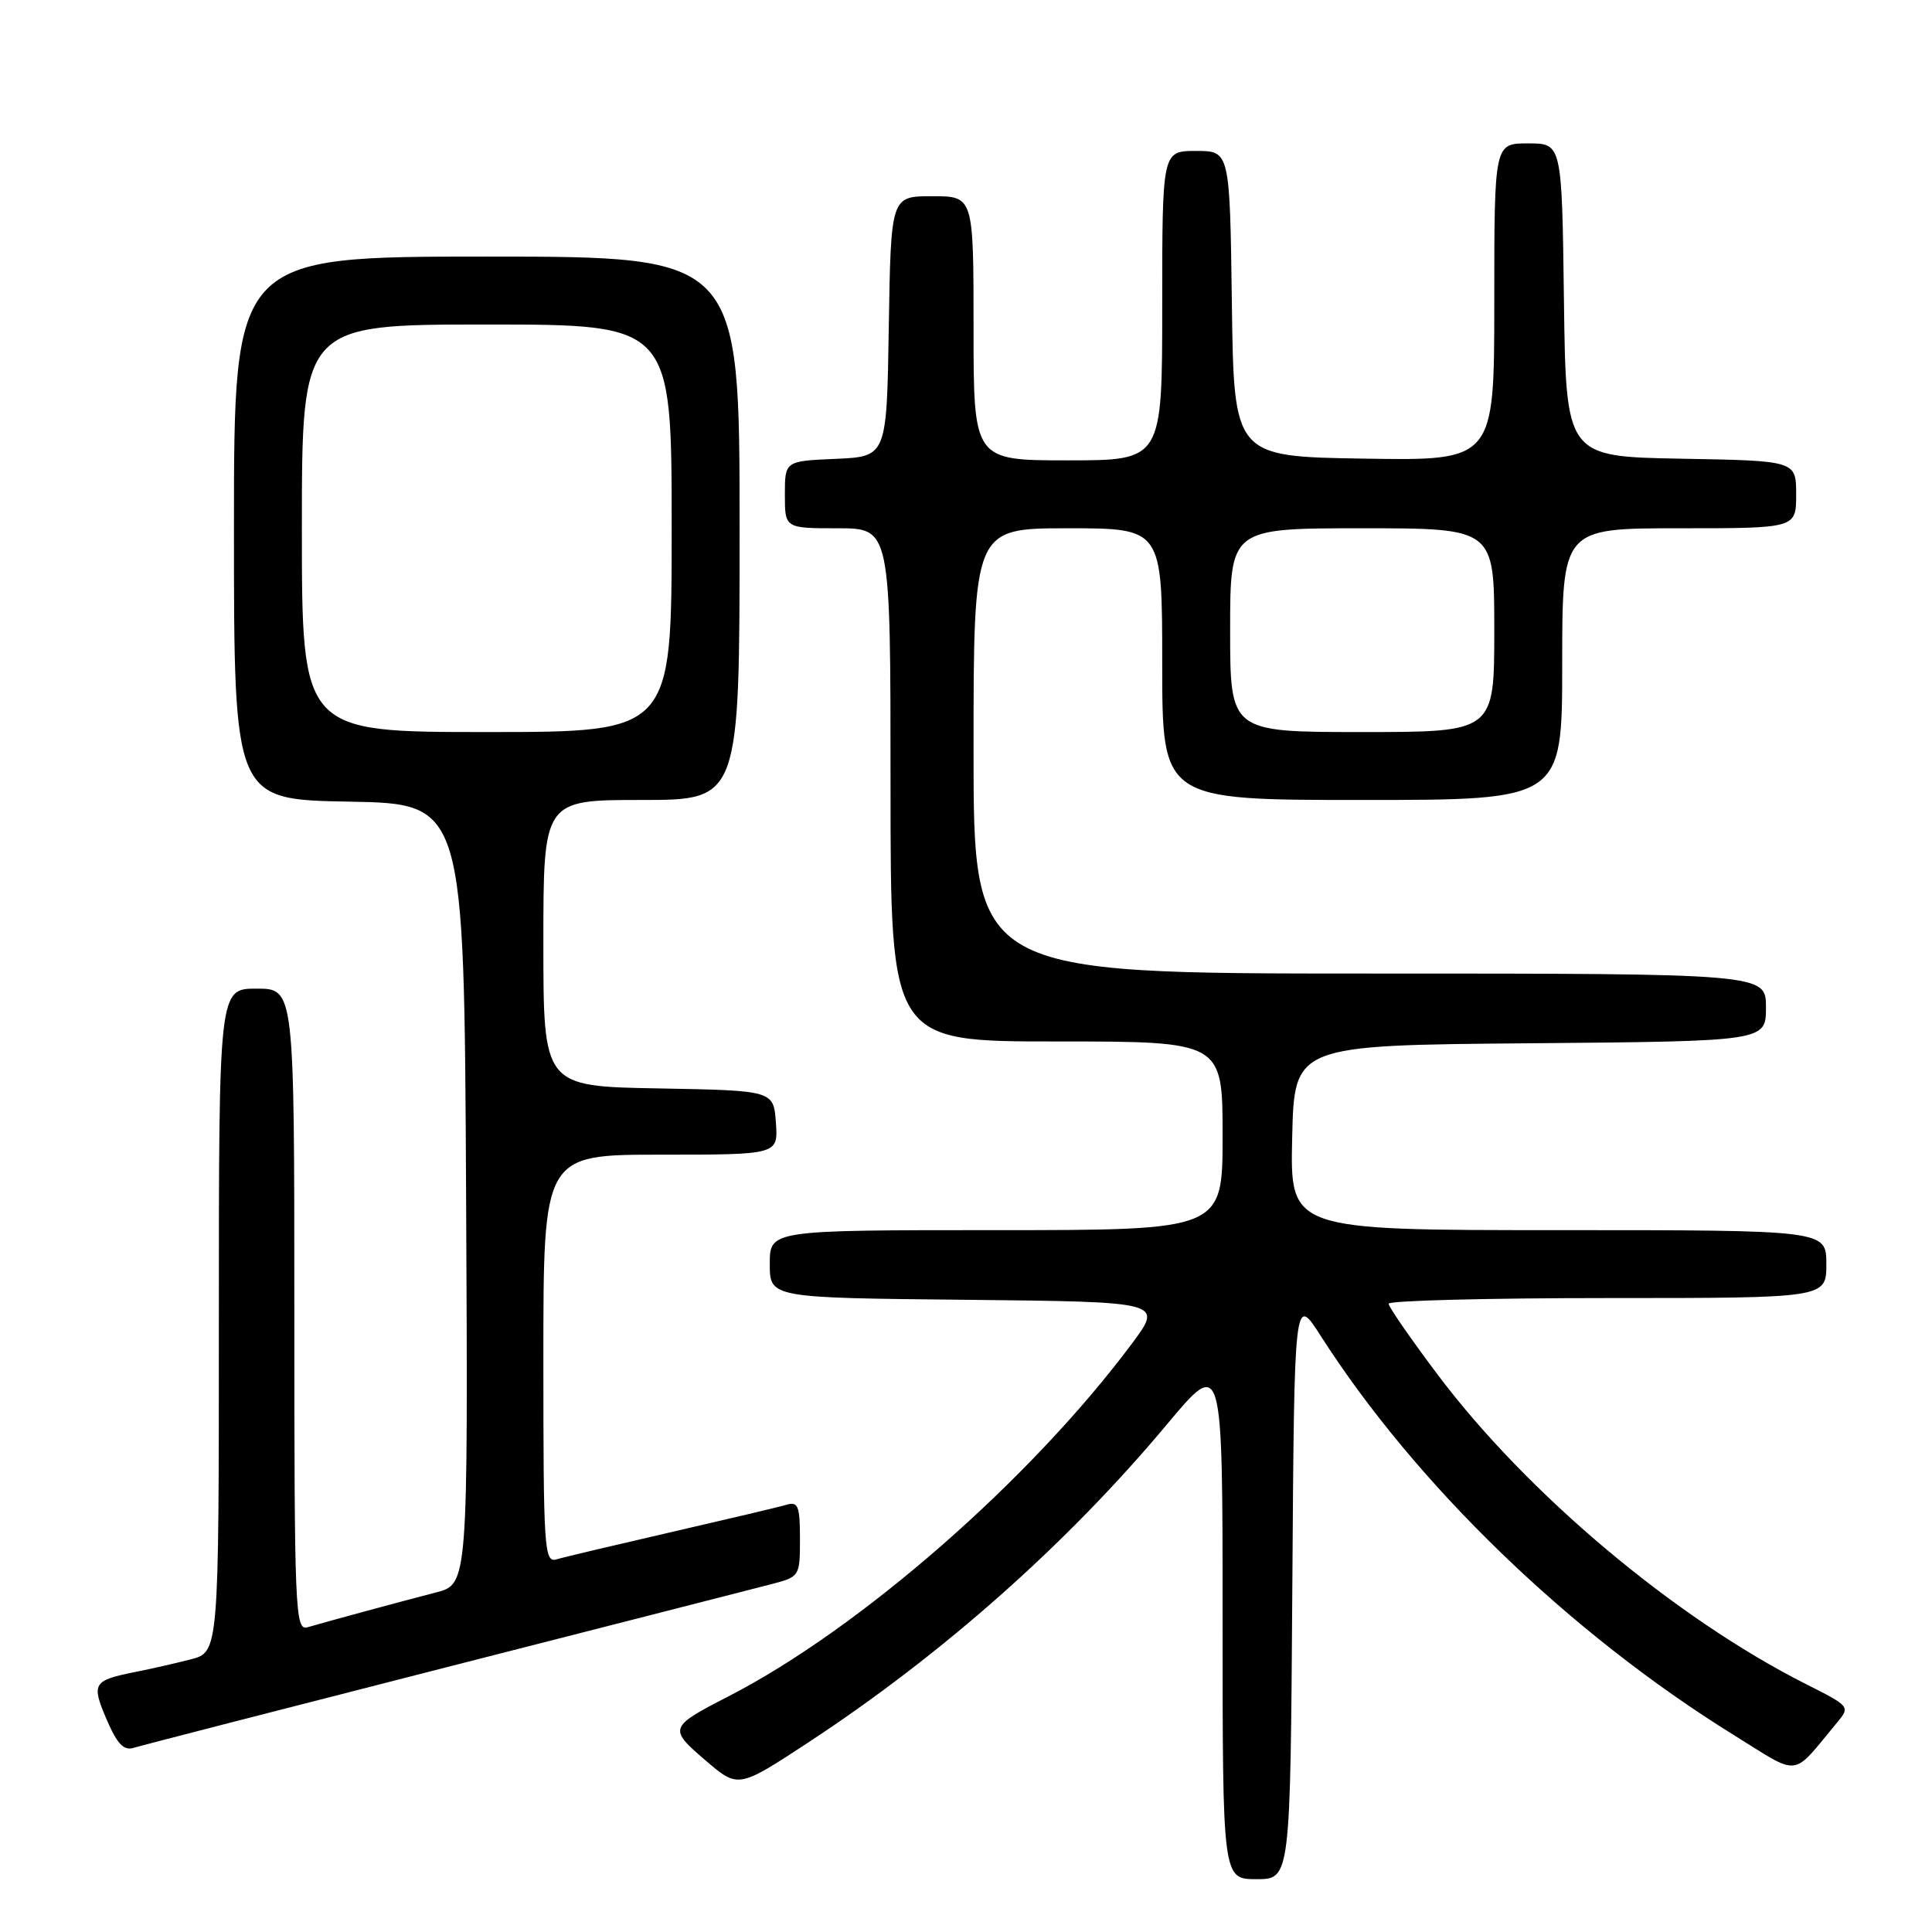 <?xml version="1.0" encoding="UTF-8" standalone="no"?>
<!DOCTYPE svg PUBLIC "-//W3C//DTD SVG 1.1//EN" "http://www.w3.org/Graphics/SVG/1.1/DTD/svg11.dtd" >
<svg xmlns="http://www.w3.org/2000/svg" xmlns:xlink="http://www.w3.org/1999/xlink" version="1.1" viewBox="0 0 256 256">
 <g >
 <path fill="currentColor"
d=" M 171.24 210.27 C 171.50 171.54 171.50 171.54 175.00 177.01 C 187.63 196.74 207.96 216.39 229.67 229.86 C 238.70 235.46 237.29 235.62 243.37 228.31 C 245.19 226.13 245.18 226.12 239.28 223.14 C 221.92 214.38 202.30 197.88 190.44 182.07 C 186.90 177.36 184.00 173.16 184.00 172.75 C 184.00 172.34 197.05 172.00 213.00 172.00 C 242.00 172.00 242.00 172.00 242.00 167.50 C 242.00 163.00 242.00 163.00 206.47 163.00 C 170.94 163.00 170.94 163.00 171.22 150.75 C 171.50 138.50 171.50 138.50 202.75 138.24 C 234.00 137.97 234.00 137.97 234.00 133.49 C 234.00 129.00 234.00 129.00 181.50 129.00 C 129.00 129.00 129.00 129.00 129.00 99.50 C 129.00 70.00 129.00 70.00 141.50 70.00 C 154.00 70.00 154.00 70.00 154.00 88.00 C 154.00 106.00 154.00 106.00 180.50 106.00 C 207.00 106.00 207.00 106.00 207.00 88.00 C 207.00 70.00 207.00 70.00 222.50 70.00 C 238.00 70.00 238.00 70.00 238.00 65.53 C 238.00 61.05 238.00 61.05 222.75 60.78 C 207.50 60.50 207.50 60.50 207.23 39.75 C 206.96 19.00 206.96 19.00 202.48 19.00 C 198.00 19.00 198.00 19.00 198.00 40.02 C 198.00 61.05 198.00 61.05 180.75 60.77 C 163.50 60.50 163.50 60.50 163.23 40.25 C 162.96 20.00 162.96 20.00 158.48 20.00 C 154.00 20.00 154.00 20.00 154.00 40.50 C 154.00 61.00 154.00 61.00 141.50 61.00 C 129.00 61.00 129.00 61.00 129.00 43.50 C 129.00 26.00 129.00 26.00 123.52 26.00 C 118.05 26.00 118.05 26.00 117.77 43.25 C 117.50 60.50 117.50 60.50 110.75 60.80 C 104.00 61.09 104.00 61.09 104.00 65.55 C 104.00 70.00 104.00 70.00 111.00 70.00 C 118.00 70.00 118.00 70.00 118.00 104.00 C 118.00 138.00 118.00 138.00 140.00 138.00 C 162.00 138.00 162.00 138.00 162.00 150.50 C 162.00 163.00 162.00 163.00 132.00 163.00 C 102.00 163.00 102.00 163.00 102.00 167.48 C 102.00 171.97 102.00 171.97 128.05 172.23 C 154.10 172.50 154.10 172.50 150.01 178.00 C 136.57 196.05 113.94 215.83 96.50 224.79 C 88.64 228.83 88.56 229.04 93.46 233.24 C 97.81 236.98 97.81 236.98 107.08 230.90 C 124.92 219.18 141.41 204.56 154.65 188.71 C 162.00 179.92 162.00 179.92 162.00 214.46 C 162.00 249.00 162.00 249.00 166.49 249.00 C 170.98 249.00 170.98 249.00 171.24 210.27 Z  M 59.00 220.96 C 80.72 215.41 100.19 210.44 102.25 209.90 C 105.96 208.93 106.00 208.86 106.00 203.89 C 106.00 199.57 105.75 198.94 104.25 199.38 C 103.29 199.67 96.42 201.29 89.00 203.00 C 81.58 204.71 74.71 206.33 73.75 206.62 C 72.11 207.10 72.00 205.38 72.00 180.07 C 72.00 153.00 72.00 153.00 87.56 153.00 C 103.11 153.00 103.11 153.00 102.81 148.75 C 102.50 144.50 102.50 144.50 87.25 144.22 C 72.00 143.95 72.00 143.95 72.00 124.97 C 72.00 106.00 72.00 106.00 85.00 106.00 C 98.00 106.00 98.00 106.00 98.00 70.00 C 98.00 34.00 98.00 34.00 64.50 34.00 C 31.00 34.00 31.00 34.00 31.00 69.97 C 31.00 105.95 31.00 105.95 46.25 106.22 C 61.50 106.50 61.50 106.50 61.76 158.21 C 62.02 209.92 62.02 209.92 57.76 211.01 C 53.30 212.16 43.75 214.75 40.75 215.62 C 39.10 216.10 39.00 213.64 39.00 173.57 C 39.00 131.00 39.00 131.00 34.00 131.00 C 29.00 131.00 29.00 131.00 29.00 174.96 C 29.00 218.92 29.00 218.92 25.25 219.88 C 23.19 220.41 19.93 221.15 18.00 221.53 C 12.31 222.67 12.08 223.04 14.12 227.82 C 15.54 231.12 16.40 232.01 17.74 231.59 C 18.71 231.29 37.27 226.51 59.00 220.96 Z  M 163.00 83.50 C 163.00 70.00 163.00 70.00 180.50 70.00 C 198.00 70.00 198.00 70.00 198.00 83.50 C 198.00 97.00 198.00 97.00 180.50 97.00 C 163.00 97.00 163.00 97.00 163.00 83.50 Z  M 40.00 70.00 C 40.00 43.00 40.00 43.00 64.50 43.00 C 89.00 43.00 89.00 43.00 89.00 70.00 C 89.00 97.00 89.00 97.00 64.50 97.00 C 40.00 97.00 40.00 97.00 40.00 70.00 Z "/>
</g>
</svg>